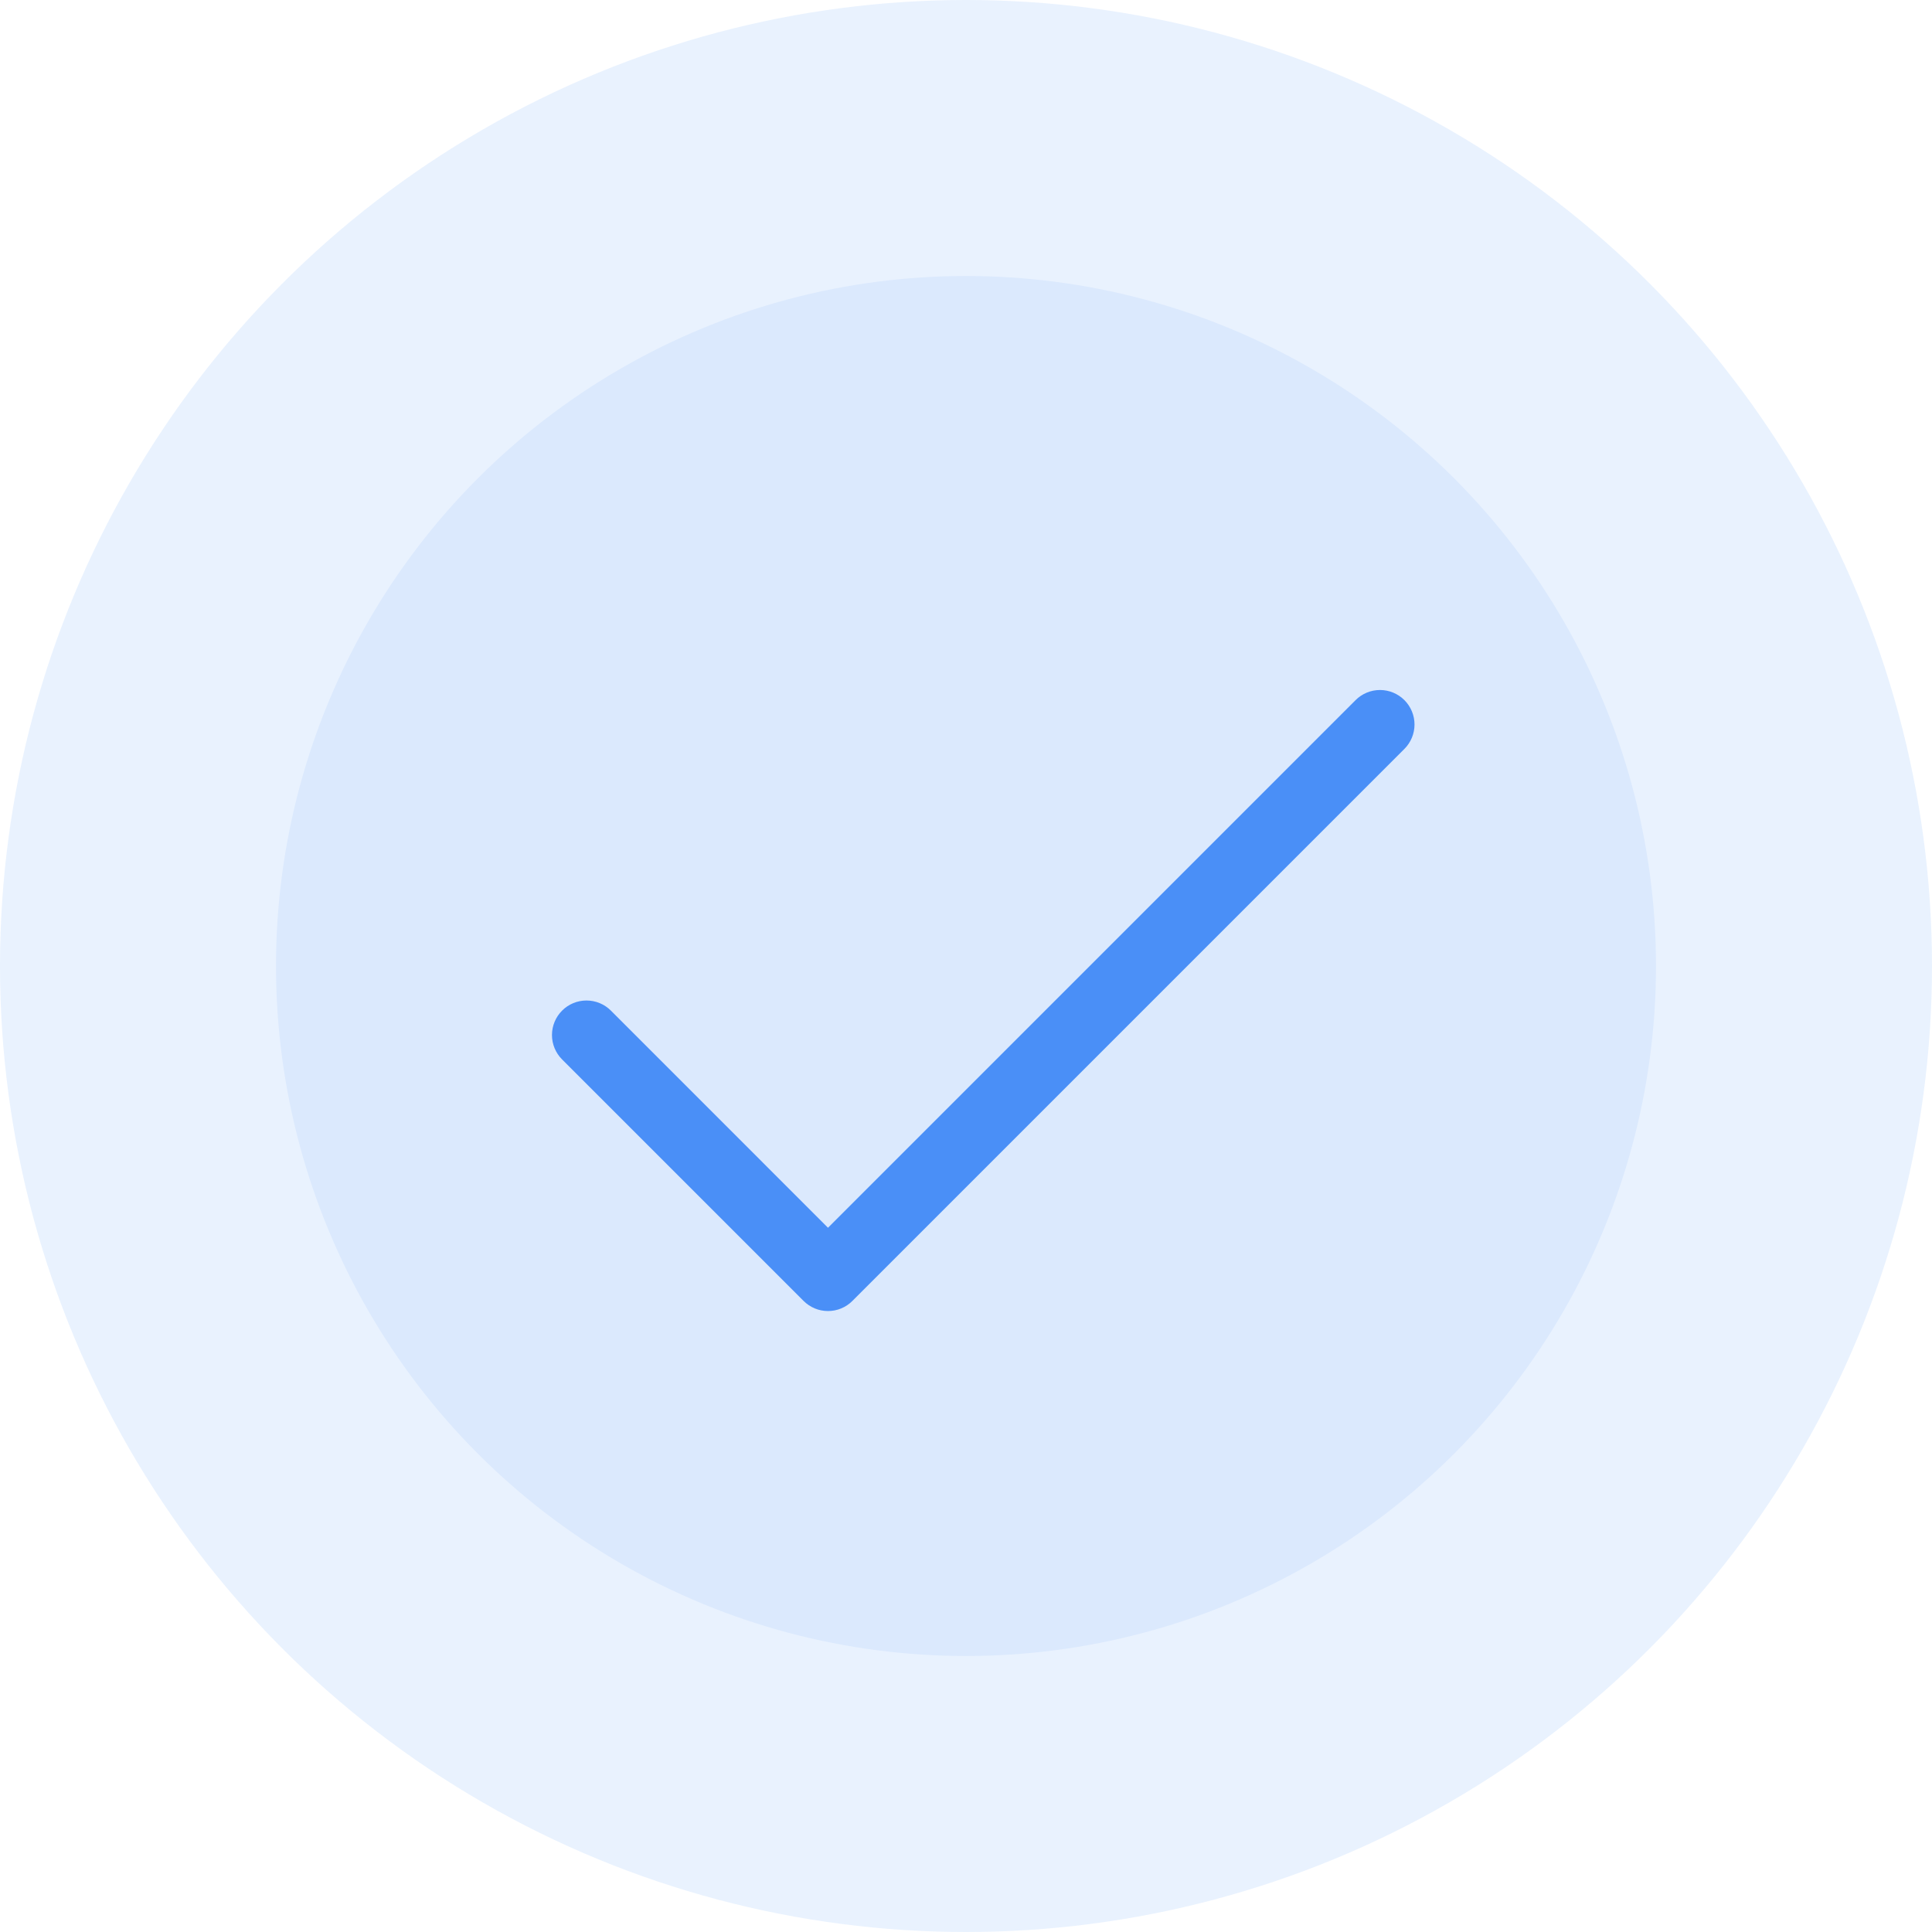 <svg width="140" height="140" viewBox="0 0 140 140" fill="none" xmlns="http://www.w3.org/2000/svg">
<circle opacity="0.6" cx="70" cy="70" r="70" fill="#DBE9FD"/>
<circle cx="70" cy="70" r="50" fill="#DBE9FD"/>
<path d="M101.768 54.27L61.768 94.27C61.536 94.503 61.26 94.687 60.957 94.813C60.653 94.939 60.328 95.003 59.999 95.003C59.671 95.003 59.346 94.939 59.042 94.813C58.739 94.687 58.463 94.503 58.231 94.27L40.731 76.77C40.262 76.301 39.998 75.665 39.998 75.001C39.998 74.338 40.262 73.702 40.731 73.233C41.2 72.763 41.836 72.5 42.499 72.5C43.163 72.5 43.799 72.763 44.268 73.233L59.999 88.967L98.231 50.733C98.7 50.264 99.336 50 99.999 50C100.663 50 101.299 50.264 101.768 50.733C102.237 51.202 102.501 51.838 102.501 52.501C102.501 53.165 102.237 53.801 101.768 54.27Z" fill="#4A8FF7"/>
</svg>
